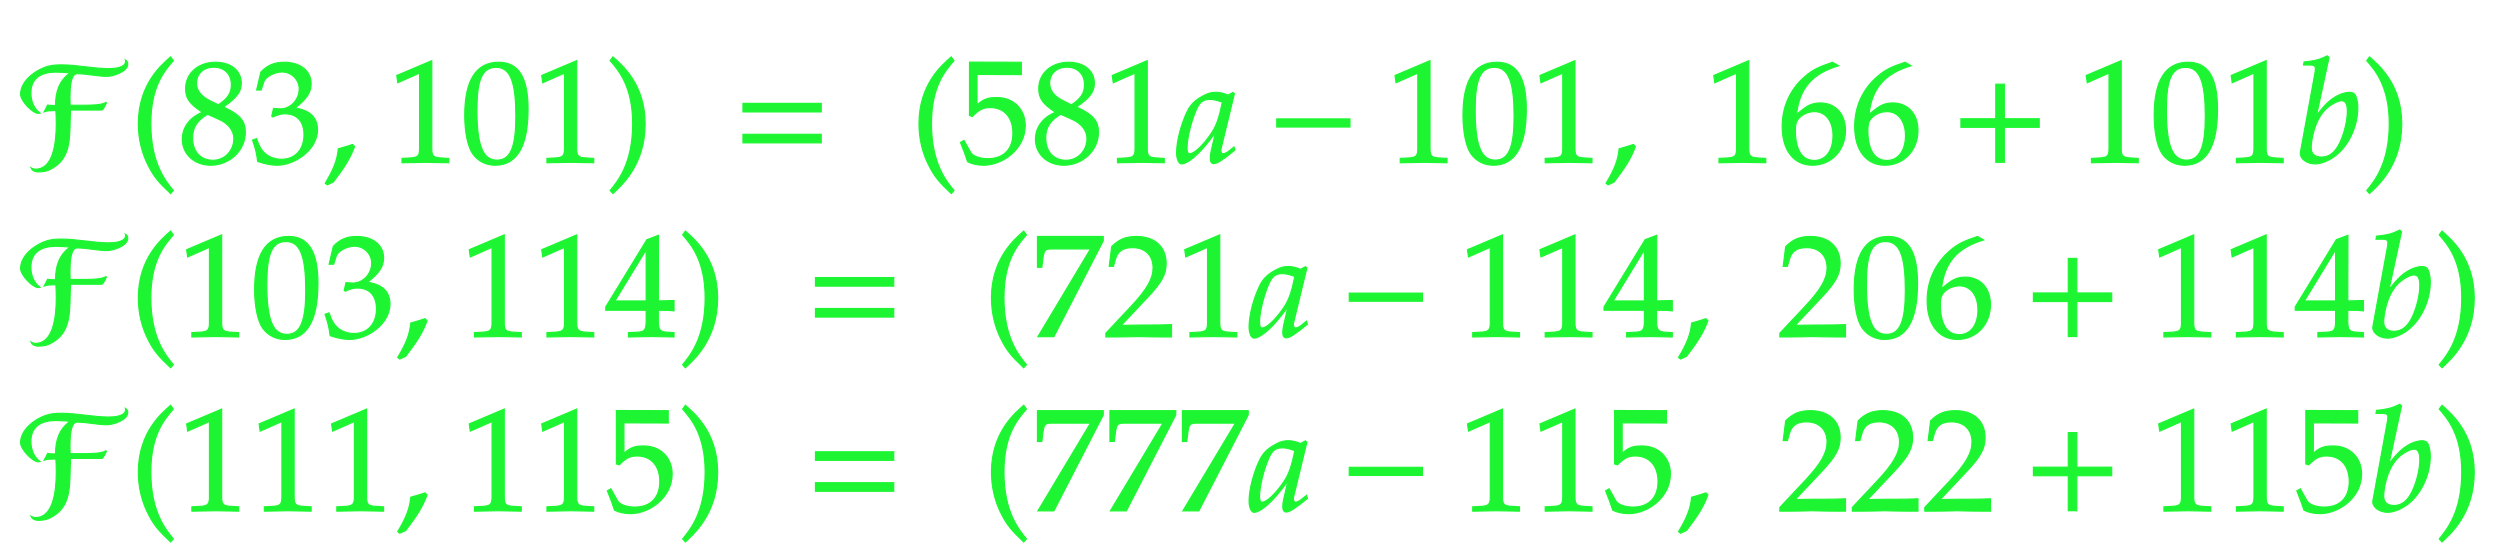 ﻿<svg xmlns="http://www.w3.org/2000/svg" xmlns:xlink="http://www.w3.org/1999/xlink" width="292.625" height="65.172" style="width:292.625px;height:65.172px;font-family:Asana-Math, Asana;background:transparent;"><g><g><g><g transform="matrix(1,0,0,1,2,19)"><path transform="matrix(0.017,0,0,-0.017,0,0)" d="M746 705C747 702 747 698 747 695C747 651 669 645 632 645C525 645 413 671 306 671C282 671 258 670 235 666C151 652 24 571 24 469C24 423 106 337 147 337C151 337 154 338 158 339C117 368 95 420 95 477C95 580 166 621 267 621C300 621 332 619 366 616C292 566 264 486 265 391C247 391 229 391 210 394C203 378 194 363 186 348C206 355 229 356 252 356L267 356C269 332 270 300 270 265C270 132 248 -47 128 -47C118 -47 105 -44 96 -38C104 -59 127 -66 145 -66C171 -66 197 -63 220 -53C388 24 358 191 368 360L582 360C594 360 610 399 615 409L611 413C587 393 496 393 459 393L365 393C365 405 364 425 364 448C364 515 370 610 413 610C481 610 552 592 620 592C663 592 762 625 762 676C762 689 756 699 746 705Z" stroke="rgb(29,245,50)" stroke-opacity="1" stroke-width="8" fill="rgb(29,245,50)" fill-opacity="1"></path></g></g><g><g transform="matrix(1,0,0,1,15.172,19)"><path transform="matrix(0.017,0,0,-0.017,0,0)" d="M146 266C146 526 243 632 301 700L282 726C225 675 60 542 60 266C60 159 85 58 133 -32C168 -99 200 -138 282 -215L301 -194C255 -137 146 -15 146 266Z" stroke="rgb(29,245,50)" stroke-opacity="1" stroke-width="8" fill="rgb(29,245,50)" fill-opacity="1"></path></g></g><g><g transform="matrix(1,0,0,1,20.828,19)"><path transform="matrix(0.017,0,0,-0.017,0,0)" d="M168 345C127 326 110 315 88 294C50 256 30 211 30 159C30 56 113 -20 226 -20C356 -20 464 82 464 206C464 286 427 329 313 381C404 443 436 485 436 545C436 631 365 689 259 689C140 689 53 613 53 508C53 440 80 402 168 345ZM284 295C347 267 385 218 385 164C385 80 322 14 241 14C156 14 101 74 101 167C101 240 130 286 204 331ZM223 423C160 454 128 494 128 544C128 610 176 655 247 655C320 655 368 607 368 534C368 477 343 438 278 396ZM961 224C961 345 854 366 807 374C887 436 917 482 917 541C917 630 843 689 732 689C664 689 619 670 571 622L542 498L573 498L591 554C602 588 665 622 717 622C782 622 835 569 835 506C835 431 776 368 705 368C697 368 686 369 673 370L658 371L646 318L653 312C691 329 710 334 737 334C820 334 868 281 868 190C868 88 807 21 714 21C668 21 627 36 597 64C573 86 560 109 541 163L514 153C535 92 543 56 549 6C602 -12 646 -20 683 -20C806 -20 961 87 961 224Z" stroke="rgb(29,245,50)" stroke-opacity="1" stroke-width="8" fill="rgb(29,245,50)" fill-opacity="1"></path></g></g><g><g transform="matrix(1,0,0,1,37.797,19)"><path transform="matrix(0.017,0,0,-0.017,0,0)" d="M204 123C177 114 159 108 106 93C99 17 74 -48 16 -144L30 -155L71 -136C152 -31 190 32 218 109Z" stroke="rgb(29,245,50)" stroke-opacity="1" stroke-width="8" fill="rgb(29,245,50)" fill-opacity="1"></path></g></g><g><g transform="matrix(1,0,0,1,45.422,19)"><path transform="matrix(0.017,0,0,-0.017,0,0)" d="M418 -3L418 27L366 30C311 33 301 44 301 96L301 700L60 598L67 548L217 614L217 96C217 44 206 33 152 30L96 27L96 -3C250 0 250 0 261 0C292 0 402 -3 418 -3ZM762 689C607 689 528 566 528 324C528 207 549 106 584 57C619 8 675 -20 737 -20C888 -20 964 110 964 366C964 585 899 689 762 689ZM744 654C841 654 880 556 880 316C880 103 842 15 750 15C653 15 612 116 612 360C612 571 649 654 744 654ZM1416 -3L1416 27L1364 30C1309 33 1299 44 1299 96L1299 700L1058 598L1065 548L1215 614L1215 96C1215 44 1204 33 1150 30L1094 27L1094 -3C1248 0 1248 0 1259 0C1290 0 1400 -3 1416 -3Z" stroke="rgb(29,245,50)" stroke-opacity="1" stroke-width="8" fill="rgb(29,245,50)" fill-opacity="1"></path></g></g><g><g transform="matrix(1,0,0,1,70.875,19)"><path transform="matrix(0.017,0,0,-0.017,0,0)" d="M51 726L32 700C87 636 187 526 187 266C187 -10 83 -131 32 -194L51 -215C104 -165 273 -23 273 265C273 542 108 675 51 726Z" stroke="rgb(29,245,50)" stroke-opacity="1" stroke-width="8" fill="rgb(29,245,50)" fill-opacity="1"></path></g></g><g><g transform="matrix(1,0,0,1,76.531,19)"><path transform="matrix(0.017,0,0,-0.017,0,0)" d="" stroke="rgb(29,245,50)" stroke-opacity="1" stroke-width="8" fill="rgb(29,245,50)" fill-opacity="1"></path></g></g><g><g transform="matrix(1,0,0,1,85.859,19)"><path transform="matrix(0.017,0,0,-0.017,0,0)" d="M604 347L604 406L65 406L65 347ZM604 134L604 193L65 193L65 134Z" stroke="rgb(29,245,50)" stroke-opacity="1" stroke-width="8" fill="rgb(29,245,50)" fill-opacity="1"></path></g></g><g><g transform="matrix(1,0,0,1,102.312,19)"><path transform="matrix(0.017,0,0,-0.017,0,0)" d="" stroke="rgb(29,245,50)" stroke-opacity="1" stroke-width="8" fill="rgb(29,245,50)" fill-opacity="1"></path></g></g><g><g transform="matrix(1,0,0,1,106.547,19)"><path transform="matrix(0.017,0,0,-0.017,0,0)" d="M146 266C146 526 243 632 301 700L282 726C225 675 60 542 60 266C60 159 85 58 133 -32C168 -99 200 -138 282 -215L301 -194C255 -137 146 -15 146 266Z" stroke="rgb(29,245,50)" stroke-opacity="1" stroke-width="8" fill="rgb(29,245,50)" fill-opacity="1"></path></g></g><g><g transform="matrix(1,0,0,1,112.203,19)"><path transform="matrix(0.017,0,0,-0.017,0,0)" d="M459 253C459 366 378 446 264 446C216 446 180 443 127 396L127 605L432 604L432 689L75 690L75 322L95 316C142 363 169 377 218 377C314 377 374 309 374 201C374 90 310 25 201 25C147 25 97 43 83 69L37 151L13 137C36 80 48 48 62 4C90 -11 130 -20 173 -20C301 -20 459 89 459 253ZM667 345C626 326 609 315 587 294C549 256 529 211 529 159C529 56 612 -20 725 -20C855 -20 963 82 963 206C963 286 926 329 812 381C903 443 935 485 935 545C935 631 864 689 758 689C639 689 552 613 552 508C552 440 579 402 667 345ZM783 295C846 267 884 218 884 164C884 80 821 14 740 14C655 14 600 74 600 167C600 240 629 286 703 331ZM722 423C659 454 627 494 627 544C627 610 675 655 746 655C819 655 867 607 867 534C867 477 842 438 777 396ZM1416 -3L1416 27L1364 30C1309 33 1299 44 1299 96L1299 700L1058 598L1065 548L1215 614L1215 96C1215 44 1204 33 1150 30L1094 27L1094 -3C1248 0 1248 0 1259 0C1290 0 1400 -3 1416 -3ZM1768 204L1739 77C1735 60 1733 42 1733 26C1733 4 1742 -9 1757 -9C1780 -9 1821 17 1903 85L1896 106C1872 86 1843 59 1821 59C1812 59 1806 68 1806 82C1806 87 1806 90 1807 93L1899 472L1889 481L1856 463C1815 478 1798 482 1771 482C1743 482 1723 477 1696 464C1634 433 1601 403 1576 354C1532 265 1501 145 1501 67C1501 23 1516 -11 1535 -11C1572 -11 1652 41 1768 204ZM1816 414C1794 305 1775 253 1741 201C1684 117 1623 59 1591 59C1579 59 1573 72 1573 99C1573 163 1601 280 1636 360C1660 415 1683 433 1731 433C1754 433 1772 429 1816 414Z" stroke="rgb(29,245,50)" stroke-opacity="1" stroke-width="8" fill="rgb(29,245,50)" fill-opacity="1"></path></g></g><g><g transform="matrix(1,0,0,1,148.578,19)"><path transform="matrix(0.017,0,0,-0.017,0,0)" d="M555 243L555 299L51 299L51 243Z" stroke="rgb(29,245,50)" stroke-opacity="1" stroke-width="8" fill="rgb(29,245,50)" fill-opacity="1"></path></g></g><g><g transform="matrix(1,0,0,1,162.266,19)"><path transform="matrix(0.017,0,0,-0.017,0,0)" d="M418 -3L418 27L366 30C311 33 301 44 301 96L301 700L60 598L67 548L217 614L217 96C217 44 206 33 152 30L96 27L96 -3C250 0 250 0 261 0C292 0 402 -3 418 -3ZM762 689C607 689 528 566 528 324C528 207 549 106 584 57C619 8 675 -20 737 -20C888 -20 964 110 964 366C964 585 899 689 762 689ZM744 654C841 654 880 556 880 316C880 103 842 15 750 15C653 15 612 116 612 360C612 571 649 654 744 654ZM1416 -3L1416 27L1364 30C1309 33 1299 44 1299 96L1299 700L1058 598L1065 548L1215 614L1215 96C1215 44 1204 33 1150 30L1094 27L1094 -3C1248 0 1248 0 1259 0C1290 0 1400 -3 1416 -3Z" stroke="rgb(29,245,50)" stroke-opacity="1" stroke-width="8" fill="rgb(29,245,50)" fill-opacity="1"></path></g></g><g><g transform="matrix(1,0,0,1,187.719,19)"><path transform="matrix(0.017,0,0,-0.017,0,0)" d="M204 123C177 114 159 108 106 93C99 17 74 -48 16 -144L30 -155L71 -136C152 -31 190 32 218 109Z" stroke="rgb(29,245,50)" stroke-opacity="1" stroke-width="8" fill="rgb(29,245,50)" fill-opacity="1"></path></g></g><g><g transform="matrix(1,0,0,1,195.344,19)"><path transform="matrix(0.017,0,0,-0.017,0,0)" d="M667 -3L667 27L615 30C560 33 550 44 550 96L550 700L309 598L316 548L466 614L466 96C466 44 455 33 401 30L345 27L345 -3C499 0 499 0 510 0C541 0 651 -3 667 -3ZM879 331C900 512 989 611 1169 665L1127 689C1031 657 990 637 939 593C836 506 780 384 780 247C780 82 860 -20 989 -20C1119 -20 1216 83 1216 219C1216 334 1147 409 1041 409C964 409 932 370 879 331ZM1003 349C1079 349 1130 283 1130 184C1130 80 1079 13 1002 13C917 13 871 86 871 220C871 255 875 274 886 291C908 325 955 349 1003 349ZM1378 331C1399 512 1488 611 1668 665L1626 689C1530 657 1489 637 1438 593C1335 506 1279 384 1279 247C1279 82 1359 -20 1488 -20C1618 -20 1715 83 1715 219C1715 334 1646 409 1540 409C1463 409 1431 370 1378 331ZM1502 349C1578 349 1629 283 1629 184C1629 80 1578 13 1501 13C1416 13 1370 86 1370 220C1370 255 1374 274 1385 291C1407 325 1454 349 1502 349Z" stroke="rgb(29,245,50)" stroke-opacity="1" stroke-width="8" fill="rgb(29,245,50)" fill-opacity="1"></path></g></g><g><g transform="matrix(1,0,0,1,228.422,19)"><path transform="matrix(0.017,0,0,-0.017,0,0)" d="M604 241L604 300L364 300L364 538L305 538L305 300L65 300L65 241L305 241L305 0L364 0L364 241Z" stroke="rgb(29,245,50)" stroke-opacity="1" stroke-width="8" fill="rgb(29,245,50)" fill-opacity="1"></path></g></g><g><g transform="matrix(1,0,0,1,243.172,19)"><path transform="matrix(0.017,0,0,-0.017,0,0)" d="M418 -3L418 27L366 30C311 33 301 44 301 96L301 700L60 598L67 548L217 614L217 96C217 44 206 33 152 30L96 27L96 -3C250 0 250 0 261 0C292 0 402 -3 418 -3ZM762 689C607 689 528 566 528 324C528 207 549 106 584 57C619 8 675 -20 737 -20C888 -20 964 110 964 366C964 585 899 689 762 689ZM744 654C841 654 880 556 880 316C880 103 842 15 750 15C653 15 612 116 612 360C612 571 649 654 744 654ZM1416 -3L1416 27L1364 30C1309 33 1299 44 1299 96L1299 700L1058 598L1065 548L1215 614L1215 96C1215 44 1204 33 1150 30L1094 27L1094 -3C1248 0 1248 0 1259 0C1290 0 1400 -3 1416 -3ZM1732 722L1720 733C1668 707 1632 698 1560 691L1556 670L1604 670C1628 670 1638 663 1638 646C1638 639 1637 628 1636 622L1535 71C1534 68 1534 64 1534 61C1534 22 1582 -11 1637 -11C1674 -11 1725 8 1768 39C1864 107 1930 244 1930 376C1930 414 1921 453 1909 468C1902 477 1889 482 1874 482C1850 482 1820 474 1792 460C1741 433 1708 403 1646 324ZM1819 424C1845 424 1858 401 1858 352C1858 288 1837 202 1807 137C1774 68 1734 36 1680 36C1634 36 1609 59 1609 101C1609 135 1624 276 1705 361C1738 395 1790 424 1819 424Z" stroke="rgb(29,245,50)" stroke-opacity="1" stroke-width="8" fill="rgb(29,245,50)" fill-opacity="1"></path></g></g><g><g transform="matrix(1,0,0,1,276.484,19)"><path transform="matrix(0.017,0,0,-0.017,0,0)" d="M51 726L32 700C87 636 187 526 187 266C187 -10 83 -131 32 -194L51 -215C104 -165 273 -23 273 265C273 542 108 675 51 726Z" stroke="rgb(29,245,50)" stroke-opacity="1" stroke-width="8" fill="rgb(29,245,50)" fill-opacity="1"></path></g></g></g><g><g><g transform="matrix(1,0,0,1,2,39.391)"><path transform="matrix(0.017,0,0,-0.017,0,0)" d="M746 705C747 702 747 698 747 695C747 651 669 645 632 645C525 645 413 671 306 671C282 671 258 670 235 666C151 652 24 571 24 469C24 423 106 337 147 337C151 337 154 338 158 339C117 368 95 420 95 477C95 580 166 621 267 621C300 621 332 619 366 616C292 566 264 486 265 391C247 391 229 391 210 394C203 378 194 363 186 348C206 355 229 356 252 356L267 356C269 332 270 300 270 265C270 132 248 -47 128 -47C118 -47 105 -44 96 -38C104 -59 127 -66 145 -66C171 -66 197 -63 220 -53C388 24 358 191 368 360L582 360C594 360 610 399 615 409L611 413C587 393 496 393 459 393L365 393C365 405 364 425 364 448C364 515 370 610 413 610C481 610 552 592 620 592C663 592 762 625 762 676C762 689 756 699 746 705Z" stroke="rgb(29,245,50)" stroke-opacity="1" stroke-width="8" fill="rgb(29,245,50)" fill-opacity="1"></path></g></g><g><g transform="matrix(1,0,0,1,15.172,39.391)"><path transform="matrix(0.017,0,0,-0.017,0,0)" d="M146 266C146 526 243 632 301 700L282 726C225 675 60 542 60 266C60 159 85 58 133 -32C168 -99 200 -138 282 -215L301 -194C255 -137 146 -15 146 266Z" stroke="rgb(29,245,50)" stroke-opacity="1" stroke-width="8" fill="rgb(29,245,50)" fill-opacity="1"></path></g></g><g><g transform="matrix(1,0,0,1,20.828,39.391)"><path transform="matrix(0.017,0,0,-0.017,0,0)" d="M418 -3L418 27L366 30C311 33 301 44 301 96L301 700L60 598L67 548L217 614L217 96C217 44 206 33 152 30L96 27L96 -3C250 0 250 0 261 0C292 0 402 -3 418 -3ZM762 689C607 689 528 566 528 324C528 207 549 106 584 57C619 8 675 -20 737 -20C888 -20 964 110 964 366C964 585 899 689 762 689ZM744 654C841 654 880 556 880 316C880 103 842 15 750 15C653 15 612 116 612 360C612 571 649 654 744 654ZM1460 224C1460 345 1353 366 1306 374C1386 436 1416 482 1416 541C1416 630 1342 689 1231 689C1163 689 1118 670 1070 622L1041 498L1072 498L1090 554C1101 588 1164 622 1216 622C1281 622 1334 569 1334 506C1334 431 1275 368 1204 368C1196 368 1185 369 1172 370L1157 371L1145 318L1152 312C1190 329 1209 334 1236 334C1319 334 1367 281 1367 190C1367 88 1306 21 1213 21C1167 21 1126 36 1096 64C1072 86 1059 109 1040 163L1013 153C1034 92 1042 56 1048 6C1101 -12 1145 -20 1182 -20C1305 -20 1460 87 1460 224Z" stroke="rgb(29,245,50)" stroke-opacity="1" stroke-width="8" fill="rgb(29,245,50)" fill-opacity="1"></path></g></g><g><g transform="matrix(1,0,0,1,46.281,39.391)"><path transform="matrix(0.017,0,0,-0.017,0,0)" d="M204 123C177 114 159 108 106 93C99 17 74 -48 16 -144L30 -155L71 -136C152 -31 190 32 218 109Z" stroke="rgb(29,245,50)" stroke-opacity="1" stroke-width="8" fill="rgb(29,245,50)" fill-opacity="1"></path></g></g><g><g transform="matrix(1,0,0,1,53.906,39.391)"><path transform="matrix(0.017,0,0,-0.017,0,0)" d="M418 -3L418 27L366 30C311 33 301 44 301 96L301 700L60 598L67 548L217 614L217 96C217 44 206 33 152 30L96 27L96 -3C250 0 250 0 261 0C292 0 402 -3 418 -3ZM917 -3L917 27L865 30C810 33 800 44 800 96L800 700L559 598L566 548L716 614L716 96C716 44 705 33 651 30L595 27L595 -3C749 0 749 0 760 0C791 0 901 -3 917 -3ZM1278 181L1278 106C1278 46 1267 32 1218 30L1156 27L1156 -3C1289 0 1289 0 1313 0C1337 0 1337 0 1470 -3L1470 27L1422 30C1373 33 1362 46 1362 106L1362 181C1421 181 1442 180 1470 177L1470 248L1362 245L1363 697L1283 667L1000 204L1000 181ZM1278 245L1063 245L1278 597Z" stroke="rgb(29,245,50)" stroke-opacity="1" stroke-width="8" fill="rgb(29,245,50)" fill-opacity="1"></path></g></g><g><g transform="matrix(1,0,0,1,79.359,39.391)"><path transform="matrix(0.017,0,0,-0.017,0,0)" d="M51 726L32 700C87 636 187 526 187 266C187 -10 83 -131 32 -194L51 -215C104 -165 273 -23 273 265C273 542 108 675 51 726Z" stroke="rgb(29,245,50)" stroke-opacity="1" stroke-width="8" fill="rgb(29,245,50)" fill-opacity="1"></path></g></g><g><g transform="matrix(1,0,0,1,85.016,39.391)"><path transform="matrix(0.017,0,0,-0.017,0,0)" d="" stroke="rgb(29,245,50)" stroke-opacity="1" stroke-width="8" fill="rgb(29,245,50)" fill-opacity="1"></path></g></g><g><g transform="matrix(1,0,0,1,94.344,39.391)"><path transform="matrix(0.017,0,0,-0.017,0,0)" d="M604 347L604 406L65 406L65 347ZM604 134L604 193L65 193L65 134Z" stroke="rgb(29,245,50)" stroke-opacity="1" stroke-width="8" fill="rgb(29,245,50)" fill-opacity="1"></path></g></g><g><g transform="matrix(1,0,0,1,110.797,39.391)"><path transform="matrix(0.017,0,0,-0.017,0,0)" d="" stroke="rgb(29,245,50)" stroke-opacity="1" stroke-width="8" fill="rgb(29,245,50)" fill-opacity="1"></path></g></g><g><g transform="matrix(1,0,0,1,115.031,39.391)"><path transform="matrix(0.017,0,0,-0.017,0,0)" d="M146 266C146 526 243 632 301 700L282 726C225 675 60 542 60 266C60 159 85 58 133 -32C168 -99 200 -138 282 -215L301 -194C255 -137 146 -15 146 266Z" stroke="rgb(29,245,50)" stroke-opacity="1" stroke-width="8" fill="rgb(29,245,50)" fill-opacity="1"></path></g></g><g><g transform="matrix(1,0,0,1,120.688,39.391)"><path transform="matrix(0.017,0,0,-0.017,0,0)" d="M409 603L47 -1L157 -1L497 659L497 689L44 689L44 477L74 477L81 533C89 595 96 603 142 603ZM515 23L515 -3C702 -3 702 0 738 0C774 0 774 -3 967 -3L967 82C852 77 806 81 621 77L803 270C900 373 930 428 930 503C930 618 852 689 725 689C653 689 604 669 555 619L538 483L567 483L580 529C596 587 632 612 699 612C785 612 840 558 840 473C840 398 798 324 685 204ZM1416 -3L1416 27L1364 30C1309 33 1299 44 1299 96L1299 700L1058 598L1065 548L1215 614L1215 96C1215 44 1204 33 1150 30L1094 27L1094 -3C1248 0 1248 0 1259 0C1290 0 1400 -3 1416 -3ZM1768 204L1739 77C1735 60 1733 42 1733 26C1733 4 1742 -9 1757 -9C1780 -9 1821 17 1903 85L1896 106C1872 86 1843 59 1821 59C1812 59 1806 68 1806 82C1806 87 1806 90 1807 93L1899 472L1889 481L1856 463C1815 478 1798 482 1771 482C1743 482 1723 477 1696 464C1634 433 1601 403 1576 354C1532 265 1501 145 1501 67C1501 23 1516 -11 1535 -11C1572 -11 1652 41 1768 204ZM1816 414C1794 305 1775 253 1741 201C1684 117 1623 59 1591 59C1579 59 1573 72 1573 99C1573 163 1601 280 1636 360C1660 415 1683 433 1731 433C1754 433 1772 429 1816 414Z" stroke="rgb(29,245,50)" stroke-opacity="1" stroke-width="8" fill="rgb(29,245,50)" fill-opacity="1"></path></g></g><g><g transform="matrix(1,0,0,1,157.062,39.391)"><path transform="matrix(0.017,0,0,-0.017,0,0)" d="M555 243L555 299L51 299L51 243Z" stroke="rgb(29,245,50)" stroke-opacity="1" stroke-width="8" fill="rgb(29,245,50)" fill-opacity="1"></path></g></g><g><g transform="matrix(1,0,0,1,170.75,39.391)"><path transform="matrix(0.017,0,0,-0.017,0,0)" d="M418 -3L418 27L366 30C311 33 301 44 301 96L301 700L60 598L67 548L217 614L217 96C217 44 206 33 152 30L96 27L96 -3C250 0 250 0 261 0C292 0 402 -3 418 -3ZM917 -3L917 27L865 30C810 33 800 44 800 96L800 700L559 598L566 548L716 614L716 96C716 44 705 33 651 30L595 27L595 -3C749 0 749 0 760 0C791 0 901 -3 917 -3ZM1278 181L1278 106C1278 46 1267 32 1218 30L1156 27L1156 -3C1289 0 1289 0 1313 0C1337 0 1337 0 1470 -3L1470 27L1422 30C1373 33 1362 46 1362 106L1362 181C1421 181 1442 180 1470 177L1470 248L1362 245L1363 697L1283 667L1000 204L1000 181ZM1278 245L1063 245L1278 597Z" stroke="rgb(29,245,50)" stroke-opacity="1" stroke-width="8" fill="rgb(29,245,50)" fill-opacity="1"></path></g></g><g><g transform="matrix(1,0,0,1,196.203,39.391)"><path transform="matrix(0.017,0,0,-0.017,0,0)" d="M204 123C177 114 159 108 106 93C99 17 74 -48 16 -144L30 -155L71 -136C152 -31 190 32 218 109Z" stroke="rgb(29,245,50)" stroke-opacity="1" stroke-width="8" fill="rgb(29,245,50)" fill-opacity="1"></path></g></g><g><g transform="matrix(1,0,0,1,203.828,39.391)"><path transform="matrix(0.017,0,0,-0.017,0,0)" d="M265 23L265 -3C452 -3 452 0 488 0C524 0 524 -3 717 -3L717 82C602 77 556 81 371 77L553 270C650 373 680 428 680 503C680 618 602 689 475 689C403 689 354 669 305 619L288 483L317 483L330 529C346 587 382 612 449 612C535 612 590 558 590 473C590 398 548 324 435 204ZM1011 689C856 689 777 566 777 324C777 207 798 106 833 57C868 8 924 -20 986 -20C1137 -20 1213 110 1213 366C1213 585 1148 689 1011 689ZM993 654C1090 654 1129 556 1129 316C1129 103 1091 15 999 15C902 15 861 116 861 360C861 571 898 654 993 654ZM1378 331C1399 512 1488 611 1668 665L1626 689C1530 657 1489 637 1438 593C1335 506 1279 384 1279 247C1279 82 1359 -20 1488 -20C1618 -20 1715 83 1715 219C1715 334 1646 409 1540 409C1463 409 1431 370 1378 331ZM1502 349C1578 349 1629 283 1629 184C1629 80 1578 13 1501 13C1416 13 1370 86 1370 220C1370 255 1374 274 1385 291C1407 325 1454 349 1502 349Z" stroke="rgb(29,245,50)" stroke-opacity="1" stroke-width="8" fill="rgb(29,245,50)" fill-opacity="1"></path></g></g><g><g transform="matrix(1,0,0,1,236.906,39.391)"><path transform="matrix(0.017,0,0,-0.017,0,0)" d="M604 241L604 300L364 300L364 538L305 538L305 300L65 300L65 241L305 241L305 0L364 0L364 241Z" stroke="rgb(29,245,50)" stroke-opacity="1" stroke-width="8" fill="rgb(29,245,50)" fill-opacity="1"></path></g></g><g><g transform="matrix(1,0,0,1,251.656,39.391)"><path transform="matrix(0.017,0,0,-0.017,0,0)" d="M418 -3L418 27L366 30C311 33 301 44 301 96L301 700L60 598L67 548L217 614L217 96C217 44 206 33 152 30L96 27L96 -3C250 0 250 0 261 0C292 0 402 -3 418 -3ZM917 -3L917 27L865 30C810 33 800 44 800 96L800 700L559 598L566 548L716 614L716 96C716 44 705 33 651 30L595 27L595 -3C749 0 749 0 760 0C791 0 901 -3 917 -3ZM1278 181L1278 106C1278 46 1267 32 1218 30L1156 27L1156 -3C1289 0 1289 0 1313 0C1337 0 1337 0 1470 -3L1470 27L1422 30C1373 33 1362 46 1362 106L1362 181C1421 181 1442 180 1470 177L1470 248L1362 245L1363 697L1283 667L1000 204L1000 181ZM1278 245L1063 245L1278 597ZM1732 722L1720 733C1668 707 1632 698 1560 691L1556 670L1604 670C1628 670 1638 663 1638 646C1638 639 1637 628 1636 622L1535 71C1534 68 1534 64 1534 61C1534 22 1582 -11 1637 -11C1674 -11 1725 8 1768 39C1864 107 1930 244 1930 376C1930 414 1921 453 1909 468C1902 477 1889 482 1874 482C1850 482 1820 474 1792 460C1741 433 1708 403 1646 324ZM1819 424C1845 424 1858 401 1858 352C1858 288 1837 202 1807 137C1774 68 1734 36 1680 36C1634 36 1609 59 1609 101C1609 135 1624 276 1705 361C1738 395 1790 424 1819 424Z" stroke="rgb(29,245,50)" stroke-opacity="1" stroke-width="8" fill="rgb(29,245,50)" fill-opacity="1"></path></g></g><g><g transform="matrix(1,0,0,1,284.969,39.391)"><path transform="matrix(0.017,0,0,-0.017,0,0)" d="M51 726L32 700C87 636 187 526 187 266C187 -10 83 -131 32 -194L51 -215C104 -165 273 -23 273 265C273 542 108 675 51 726Z" stroke="rgb(29,245,50)" stroke-opacity="1" stroke-width="8" fill="rgb(29,245,50)" fill-opacity="1"></path></g></g></g><g><g><g transform="matrix(1,0,0,1,2,59.781)"><path transform="matrix(0.017,0,0,-0.017,0,0)" d="M746 705C747 702 747 698 747 695C747 651 669 645 632 645C525 645 413 671 306 671C282 671 258 670 235 666C151 652 24 571 24 469C24 423 106 337 147 337C151 337 154 338 158 339C117 368 95 420 95 477C95 580 166 621 267 621C300 621 332 619 366 616C292 566 264 486 265 391C247 391 229 391 210 394C203 378 194 363 186 348C206 355 229 356 252 356L267 356C269 332 270 300 270 265C270 132 248 -47 128 -47C118 -47 105 -44 96 -38C104 -59 127 -66 145 -66C171 -66 197 -63 220 -53C388 24 358 191 368 360L582 360C594 360 610 399 615 409L611 413C587 393 496 393 459 393L365 393C365 405 364 425 364 448C364 515 370 610 413 610C481 610 552 592 620 592C663 592 762 625 762 676C762 689 756 699 746 705Z" stroke="rgb(29,245,50)" stroke-opacity="1" stroke-width="8" fill="rgb(29,245,50)" fill-opacity="1"></path></g></g><g><g transform="matrix(1,0,0,1,15.172,59.781)"><path transform="matrix(0.017,0,0,-0.017,0,0)" d="M146 266C146 526 243 632 301 700L282 726C225 675 60 542 60 266C60 159 85 58 133 -32C168 -99 200 -138 282 -215L301 -194C255 -137 146 -15 146 266Z" stroke="rgb(29,245,50)" stroke-opacity="1" stroke-width="8" fill="rgb(29,245,50)" fill-opacity="1"></path></g></g><g><g transform="matrix(1,0,0,1,20.828,59.781)"><path transform="matrix(0.017,0,0,-0.017,0,0)" d="M418 -3L418 27L366 30C311 33 301 44 301 96L301 700L60 598L67 548L217 614L217 96C217 44 206 33 152 30L96 27L96 -3C250 0 250 0 261 0C292 0 402 -3 418 -3ZM917 -3L917 27L865 30C810 33 800 44 800 96L800 700L559 598L566 548L716 614L716 96C716 44 705 33 651 30L595 27L595 -3C749 0 749 0 760 0C791 0 901 -3 917 -3ZM1416 -3L1416 27L1364 30C1309 33 1299 44 1299 96L1299 700L1058 598L1065 548L1215 614L1215 96C1215 44 1204 33 1150 30L1094 27L1094 -3C1248 0 1248 0 1259 0C1290 0 1400 -3 1416 -3Z" stroke="rgb(29,245,50)" stroke-opacity="1" stroke-width="8" fill="rgb(29,245,50)" fill-opacity="1"></path></g></g><g><g transform="matrix(1,0,0,1,46.281,59.781)"><path transform="matrix(0.017,0,0,-0.017,0,0)" d="M204 123C177 114 159 108 106 93C99 17 74 -48 16 -144L30 -155L71 -136C152 -31 190 32 218 109Z" stroke="rgb(29,245,50)" stroke-opacity="1" stroke-width="8" fill="rgb(29,245,50)" fill-opacity="1"></path></g></g><g><g transform="matrix(1,0,0,1,53.906,59.781)"><path transform="matrix(0.017,0,0,-0.017,0,0)" d="M418 -3L418 27L366 30C311 33 301 44 301 96L301 700L60 598L67 548L217 614L217 96C217 44 206 33 152 30L96 27L96 -3C250 0 250 0 261 0C292 0 402 -3 418 -3ZM917 -3L917 27L865 30C810 33 800 44 800 96L800 700L559 598L566 548L716 614L716 96C716 44 705 33 651 30L595 27L595 -3C749 0 749 0 760 0C791 0 901 -3 917 -3ZM1457 253C1457 366 1376 446 1262 446C1214 446 1178 443 1125 396L1125 605L1430 604L1430 689L1073 690L1073 322L1093 316C1140 363 1167 377 1216 377C1312 377 1372 309 1372 201C1372 90 1308 25 1199 25C1145 25 1095 43 1081 69L1035 151L1011 137C1034 80 1046 48 1060 4C1088 -11 1128 -20 1171 -20C1299 -20 1457 89 1457 253Z" stroke="rgb(29,245,50)" stroke-opacity="1" stroke-width="8" fill="rgb(29,245,50)" fill-opacity="1"></path></g></g><g><g transform="matrix(1,0,0,1,79.359,59.781)"><path transform="matrix(0.017,0,0,-0.017,0,0)" d="M51 726L32 700C87 636 187 526 187 266C187 -10 83 -131 32 -194L51 -215C104 -165 273 -23 273 265C273 542 108 675 51 726Z" stroke="rgb(29,245,50)" stroke-opacity="1" stroke-width="8" fill="rgb(29,245,50)" fill-opacity="1"></path></g></g><g><g transform="matrix(1,0,0,1,85.016,59.781)"><path transform="matrix(0.017,0,0,-0.017,0,0)" d="" stroke="rgb(29,245,50)" stroke-opacity="1" stroke-width="8" fill="rgb(29,245,50)" fill-opacity="1"></path></g></g><g><g transform="matrix(1,0,0,1,94.344,59.781)"><path transform="matrix(0.017,0,0,-0.017,0,0)" d="M604 347L604 406L65 406L65 347ZM604 134L604 193L65 193L65 134Z" stroke="rgb(29,245,50)" stroke-opacity="1" stroke-width="8" fill="rgb(29,245,50)" fill-opacity="1"></path></g></g><g><g transform="matrix(1,0,0,1,110.797,59.781)"><path transform="matrix(0.017,0,0,-0.017,0,0)" d="" stroke="rgb(29,245,50)" stroke-opacity="1" stroke-width="8" fill="rgb(29,245,50)" fill-opacity="1"></path></g></g><g><g transform="matrix(1,0,0,1,115.031,59.781)"><path transform="matrix(0.017,0,0,-0.017,0,0)" d="M146 266C146 526 243 632 301 700L282 726C225 675 60 542 60 266C60 159 85 58 133 -32C168 -99 200 -138 282 -215L301 -194C255 -137 146 -15 146 266Z" stroke="rgb(29,245,50)" stroke-opacity="1" stroke-width="8" fill="rgb(29,245,50)" fill-opacity="1"></path></g></g><g><g transform="matrix(1,0,0,1,120.688,59.781)"><path transform="matrix(0.017,0,0,-0.017,0,0)" d="M409 603L47 -1L157 -1L497 659L497 689L44 689L44 477L74 477L81 533C89 595 96 603 142 603ZM908 603L546 -1L656 -1L996 659L996 689L543 689L543 477L573 477L580 533C588 595 595 603 641 603ZM1407 603L1045 -1L1155 -1L1495 659L1495 689L1042 689L1042 477L1072 477L1079 533C1087 595 1094 603 1140 603ZM1768 204L1739 77C1735 60 1733 42 1733 26C1733 4 1742 -9 1757 -9C1780 -9 1821 17 1903 85L1896 106C1872 86 1843 59 1821 59C1812 59 1806 68 1806 82C1806 87 1806 90 1807 93L1899 472L1889 481L1856 463C1815 478 1798 482 1771 482C1743 482 1723 477 1696 464C1634 433 1601 403 1576 354C1532 265 1501 145 1501 67C1501 23 1516 -11 1535 -11C1572 -11 1652 41 1768 204ZM1816 414C1794 305 1775 253 1741 201C1684 117 1623 59 1591 59C1579 59 1573 72 1573 99C1573 163 1601 280 1636 360C1660 415 1683 433 1731 433C1754 433 1772 429 1816 414Z" stroke="rgb(29,245,50)" stroke-opacity="1" stroke-width="8" fill="rgb(29,245,50)" fill-opacity="1"></path></g></g><g><g transform="matrix(1,0,0,1,157.062,59.781)"><path transform="matrix(0.017,0,0,-0.017,0,0)" d="M555 243L555 299L51 299L51 243Z" stroke="rgb(29,245,50)" stroke-opacity="1" stroke-width="8" fill="rgb(29,245,50)" fill-opacity="1"></path></g></g><g><g transform="matrix(1,0,0,1,170.75,59.781)"><path transform="matrix(0.017,0,0,-0.017,0,0)" d="M418 -3L418 27L366 30C311 33 301 44 301 96L301 700L60 598L67 548L217 614L217 96C217 44 206 33 152 30L96 27L96 -3C250 0 250 0 261 0C292 0 402 -3 418 -3ZM917 -3L917 27L865 30C810 33 800 44 800 96L800 700L559 598L566 548L716 614L716 96C716 44 705 33 651 30L595 27L595 -3C749 0 749 0 760 0C791 0 901 -3 917 -3ZM1457 253C1457 366 1376 446 1262 446C1214 446 1178 443 1125 396L1125 605L1430 604L1430 689L1073 690L1073 322L1093 316C1140 363 1167 377 1216 377C1312 377 1372 309 1372 201C1372 90 1308 25 1199 25C1145 25 1095 43 1081 69L1035 151L1011 137C1034 80 1046 48 1060 4C1088 -11 1128 -20 1171 -20C1299 -20 1457 89 1457 253Z" stroke="rgb(29,245,50)" stroke-opacity="1" stroke-width="8" fill="rgb(29,245,50)" fill-opacity="1"></path></g></g><g><g transform="matrix(1,0,0,1,196.203,59.781)"><path transform="matrix(0.017,0,0,-0.017,0,0)" d="M204 123C177 114 159 108 106 93C99 17 74 -48 16 -144L30 -155L71 -136C152 -31 190 32 218 109Z" stroke="rgb(29,245,50)" stroke-opacity="1" stroke-width="8" fill="rgb(29,245,50)" fill-opacity="1"></path></g></g><g><g transform="matrix(1,0,0,1,203.828,59.781)"><path transform="matrix(0.017,0,0,-0.017,0,0)" d="M265 23L265 -3C452 -3 452 0 488 0C524 0 524 -3 717 -3L717 82C602 77 556 81 371 77L553 270C650 373 680 428 680 503C680 618 602 689 475 689C403 689 354 669 305 619L288 483L317 483L330 529C346 587 382 612 449 612C535 612 590 558 590 473C590 398 548 324 435 204ZM764 23L764 -3C951 -3 951 0 987 0C1023 0 1023 -3 1216 -3L1216 82C1101 77 1055 81 870 77L1052 270C1149 373 1179 428 1179 503C1179 618 1101 689 974 689C902 689 853 669 804 619L787 483L816 483L829 529C845 587 881 612 948 612C1034 612 1089 558 1089 473C1089 398 1047 324 934 204ZM1263 23L1263 -3C1450 -3 1450 0 1486 0C1522 0 1522 -3 1715 -3L1715 82C1600 77 1554 81 1369 77L1551 270C1648 373 1678 428 1678 503C1678 618 1600 689 1473 689C1401 689 1352 669 1303 619L1286 483L1315 483L1328 529C1344 587 1380 612 1447 612C1533 612 1588 558 1588 473C1588 398 1546 324 1433 204Z" stroke="rgb(29,245,50)" stroke-opacity="1" stroke-width="8" fill="rgb(29,245,50)" fill-opacity="1"></path></g></g><g><g transform="matrix(1,0,0,1,236.906,59.781)"><path transform="matrix(0.017,0,0,-0.017,0,0)" d="M604 241L604 300L364 300L364 538L305 538L305 300L65 300L65 241L305 241L305 0L364 0L364 241Z" stroke="rgb(29,245,50)" stroke-opacity="1" stroke-width="8" fill="rgb(29,245,50)" fill-opacity="1"></path></g></g><g><g transform="matrix(1,0,0,1,251.656,59.781)"><path transform="matrix(0.017,0,0,-0.017,0,0)" d="M418 -3L418 27L366 30C311 33 301 44 301 96L301 700L60 598L67 548L217 614L217 96C217 44 206 33 152 30L96 27L96 -3C250 0 250 0 261 0C292 0 402 -3 418 -3ZM917 -3L917 27L865 30C810 33 800 44 800 96L800 700L559 598L566 548L716 614L716 96C716 44 705 33 651 30L595 27L595 -3C749 0 749 0 760 0C791 0 901 -3 917 -3ZM1457 253C1457 366 1376 446 1262 446C1214 446 1178 443 1125 396L1125 605L1430 604L1430 689L1073 690L1073 322L1093 316C1140 363 1167 377 1216 377C1312 377 1372 309 1372 201C1372 90 1308 25 1199 25C1145 25 1095 43 1081 69L1035 151L1011 137C1034 80 1046 48 1060 4C1088 -11 1128 -20 1171 -20C1299 -20 1457 89 1457 253ZM1732 722L1720 733C1668 707 1632 698 1560 691L1556 670L1604 670C1628 670 1638 663 1638 646C1638 639 1637 628 1636 622L1535 71C1534 68 1534 64 1534 61C1534 22 1582 -11 1637 -11C1674 -11 1725 8 1768 39C1864 107 1930 244 1930 376C1930 414 1921 453 1909 468C1902 477 1889 482 1874 482C1850 482 1820 474 1792 460C1741 433 1708 403 1646 324ZM1819 424C1845 424 1858 401 1858 352C1858 288 1837 202 1807 137C1774 68 1734 36 1680 36C1634 36 1609 59 1609 101C1609 135 1624 276 1705 361C1738 395 1790 424 1819 424Z" stroke="rgb(29,245,50)" stroke-opacity="1" stroke-width="8" fill="rgb(29,245,50)" fill-opacity="1"></path></g></g><g><g transform="matrix(1,0,0,1,284.969,59.781)"><path transform="matrix(0.017,0,0,-0.017,0,0)" d="M51 726L32 700C87 636 187 526 187 266C187 -10 83 -131 32 -194L51 -215C104 -165 273 -23 273 265C273 542 108 675 51 726Z" stroke="rgb(29,245,50)" stroke-opacity="1" stroke-width="8" fill="rgb(29,245,50)" fill-opacity="1"></path></g></g></g></g></svg>